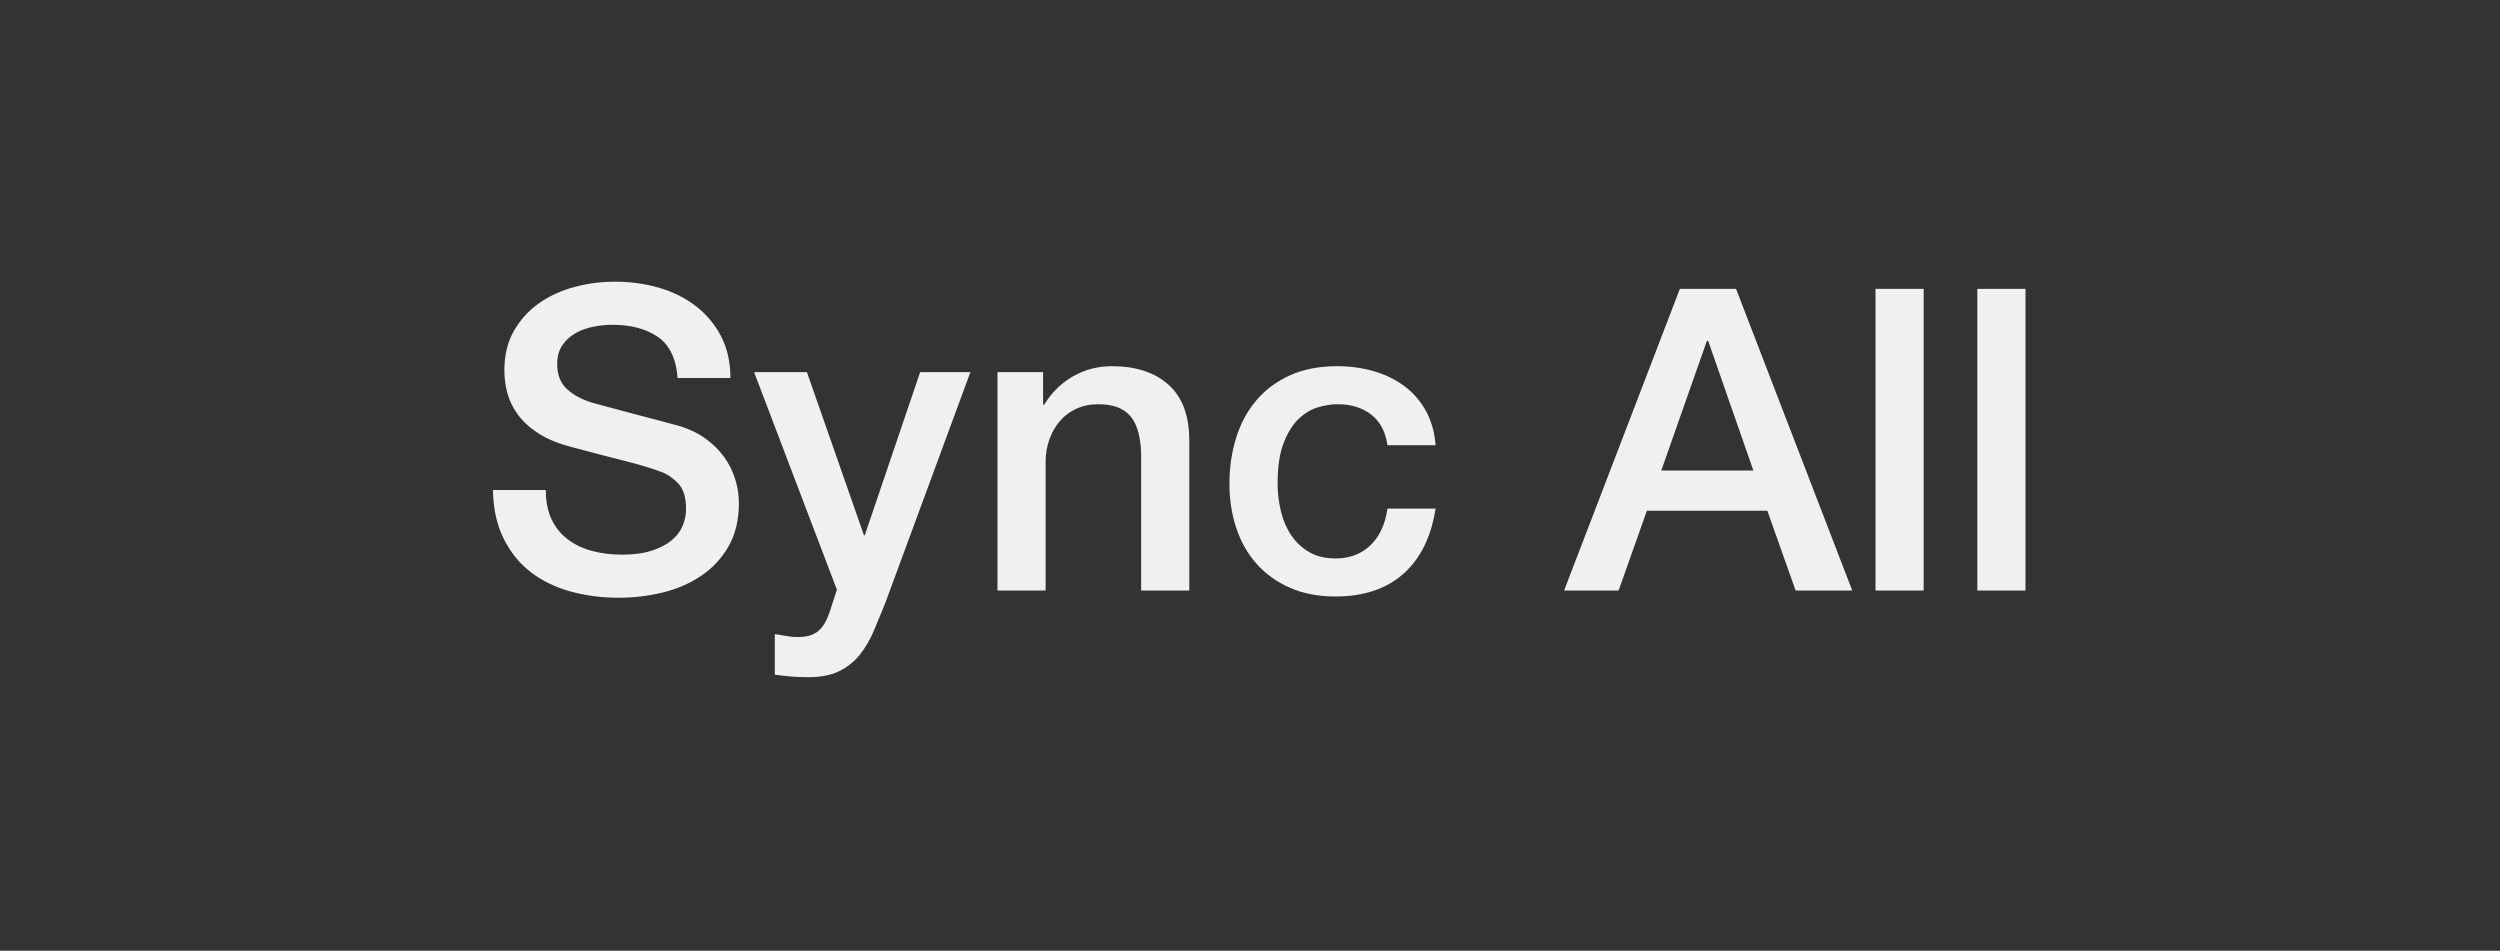 <?xml version="1.0" encoding="UTF-8"?>
<svg width="71px" height="27px" viewBox="0 0 71 27" version="1.1" xmlns="http://www.w3.org/2000/svg" xmlns:xlink="http://www.w3.org/1999/xlink">
    <rect x="0" y="0" width="71" height="27" fill="#333333" stroke="none"/>
    <title>icon-all</title>
    <g id="icon-all" stroke="none" stroke-width="1" fill="none" fill-rule="evenodd">
        <g id="Combined-Shape-2" transform="translate(14, 8)" fill="#F0F0F0">
            <path d="M8.916,2.568 L10.536,7.2 L10.56,7.2 L12.132,2.568 L13.56,2.568 L11.148,9.108 L11.037,9.384 C10.963,9.565 10.89,9.741 10.818,9.912 C10.71,10.168 10.578,10.394 10.422,10.59 C10.266,10.786 10.072,10.942 9.84,11.058 C9.608,11.174 9.312,11.232 8.952,11.232 C8.632,11.232 8.316,11.208 8.004,11.16 L8.004,11.16 L8.004,10.008 L8.169,10.034 L8.169,10.034 L8.328,10.062 C8.432,10.082 8.54,10.092 8.652,10.092 C8.812,10.092 8.944,10.072 9.048,10.032 C9.152,9.992 9.238,9.934 9.306,9.858 C9.374,9.782 9.432,9.692 9.48,9.588 C9.528,9.484 9.572,9.364 9.612,9.228 L9.612,9.228 L9.768,8.748 L7.416,2.568 L8.916,2.568 Z M3.456,-8.8817842e-15 C3.904,-8.8817842e-15 4.326,0.058 4.722,0.174 C5.118,0.29 5.466,0.464 5.766,0.696 C6.066,0.928 6.304,1.214 6.48,1.554 C6.656,1.894 6.744,2.288 6.744,2.736 L6.744,2.736 L5.244,2.736 L5.225,2.558 C5.16,2.099 4.979,1.769 4.68,1.566 C4.344,1.338 3.916,1.224 3.396,1.224 C3.22,1.224 3.04,1.242 2.856,1.278 C2.672,1.314 2.504,1.374 2.352,1.458 C2.2,1.542 2.074,1.656 1.974,1.8 C1.874,1.944 1.824,2.124 1.824,2.34 C1.824,2.644 1.918,2.882 2.106,3.054 C2.294,3.226 2.54,3.356 2.844,3.444 C2.876,3.452 3.002,3.486 3.222,3.546 C3.442,3.606 3.688,3.672 3.96,3.744 C4.232,3.816 4.498,3.886 4.758,3.954 C5.018,4.022 5.204,4.072 5.316,4.104 C5.596,4.192 5.84,4.312 6.048,4.464 C6.256,4.616 6.43,4.79 6.57,4.986 C6.71,5.182 6.814,5.392 6.882,5.616 C6.95,5.84 6.984,6.064 6.984,6.288 C6.984,6.768 6.886,7.178 6.69,7.518 C6.494,7.858 6.236,8.136 5.916,8.352 C5.596,8.568 5.232,8.726 4.824,8.826 C4.416,8.926 4,8.976 3.576,8.976 C3.088,8.976 2.628,8.916 2.196,8.796 C1.764,8.676 1.388,8.492 1.068,8.244 C0.748,7.996 0.492,7.678 0.3,7.29 C0.108,6.902 0.008,6.444 -8.8817842e-16,5.916 L-8.8817842e-16,5.916 L1.5,5.916 L1.507,6.107 C1.525,6.354 1.578,6.57 1.668,6.756 C1.78,6.988 1.936,7.178 2.136,7.326 C2.336,7.474 2.566,7.582 2.826,7.65 C3.086,7.718 3.368,7.752 3.672,7.752 C4,7.752 4.28,7.714 4.512,7.638 C4.744,7.562 4.932,7.464 5.076,7.344 C5.22,7.224 5.324,7.086 5.388,6.93 C5.452,6.774 5.484,6.616 5.484,6.456 C5.484,6.128 5.41,5.886 5.262,5.73 C5.114,5.574 4.952,5.464 4.776,5.4 C4.472,5.288 4.118,5.182 3.714,5.082 C3.31,4.982 2.812,4.852 2.22,4.692 C1.852,4.596 1.546,4.47 1.302,4.314 C1.058,4.158 0.864,3.984 0.72,3.792 C0.576,3.6 0.474,3.396 0.414,3.18 C0.354,2.964 0.324,2.744 0.324,2.52 C0.324,2.088 0.414,1.714 0.594,1.398 C0.774,1.082 1.012,0.82 1.308,0.612 C1.604,0.404 1.94,0.25 2.316,0.15 C2.692,0.05 3.072,-8.8817842e-15 3.456,-8.8817842e-15 Z M23.976,2.4 C24.336,2.4 24.678,2.446 25.002,2.538 C25.326,2.63 25.614,2.768 25.866,2.952 C26.118,3.136 26.324,3.368 26.484,3.648 C26.644,3.928 26.74,4.26 26.772,4.644 L26.772,4.644 L25.404,4.644 L25.374,4.485 C25.302,4.179 25.158,3.942 24.942,3.774 C24.69,3.578 24.372,3.48 23.988,3.48 C23.812,3.48 23.624,3.51 23.424,3.57 C23.224,3.63 23.04,3.742 22.872,3.906 C22.704,4.07 22.564,4.298 22.452,4.59 C22.34,4.882 22.284,5.264 22.284,5.736 C22.284,5.992 22.314,6.248 22.374,6.504 C22.434,6.76 22.53,6.988 22.662,7.188 C22.794,7.388 22.964,7.55 23.172,7.674 C23.38,7.798 23.632,7.86 23.928,7.86 C24.328,7.86 24.658,7.736 24.918,7.488 C25.178,7.24 25.34,6.892 25.404,6.444 L25.404,6.444 L26.772,6.444 L26.728,6.681 C26.581,7.374 26.29,7.913 25.854,8.298 C25.37,8.726 24.728,8.94 23.928,8.94 C23.44,8.94 23.01,8.858 22.638,8.694 C22.266,8.53 21.952,8.306 21.696,8.022 C21.44,7.738 21.246,7.4 21.114,7.008 C20.982,6.616 20.916,6.192 20.916,5.736 C20.916,5.272 20.98,4.836 21.108,4.428 C21.236,4.02 21.428,3.666 21.684,3.366 C21.94,3.066 22.258,2.83 22.638,2.658 C23.018,2.486 23.464,2.4 23.976,2.4 Z M17.58,2.4 C18.26,2.4 18.796,2.576 19.188,2.928 C19.58,3.28 19.776,3.808 19.776,4.512 L19.776,4.512 L19.776,8.772 L18.408,8.772 L18.408,4.872 L18.398,4.695 C18.365,4.298 18.264,4.003 18.096,3.81 C17.904,3.59 17.604,3.48 17.196,3.48 C16.964,3.48 16.756,3.522 16.572,3.606 C16.388,3.69 16.232,3.806 16.104,3.954 C15.976,4.102 15.876,4.276 15.804,4.476 C15.732,4.676 15.696,4.888 15.696,5.112 L15.696,5.112 L15.696,8.772 L14.328,8.772 L14.328,2.568 L15.624,2.568 L15.624,3.48 L15.648,3.504 L15.757,3.338 C15.948,3.072 16.184,2.857 16.464,2.694 C16.8,2.498 17.172,2.4 17.58,2.4 Z M35.304,0.204 L38.604,8.772 L36.996,8.772 L36.192,6.504 L32.772,6.504 L31.968,8.772 L30.42,8.772 L33.708,0.204 L35.304,0.204 Z M40.632,0.204 L40.632,8.772 L39.264,8.772 L39.264,0.204 L40.632,0.204 Z M43.524,0.204 L43.524,8.772 L42.156,8.772 L42.156,0.204 L43.524,0.204 Z M34.512,1.68 L34.476,1.68 L33.18,5.364 L35.796,5.364 L34.512,1.68 Z" id="Combined-Shape"></path>
        </g>
    </g>
</svg>